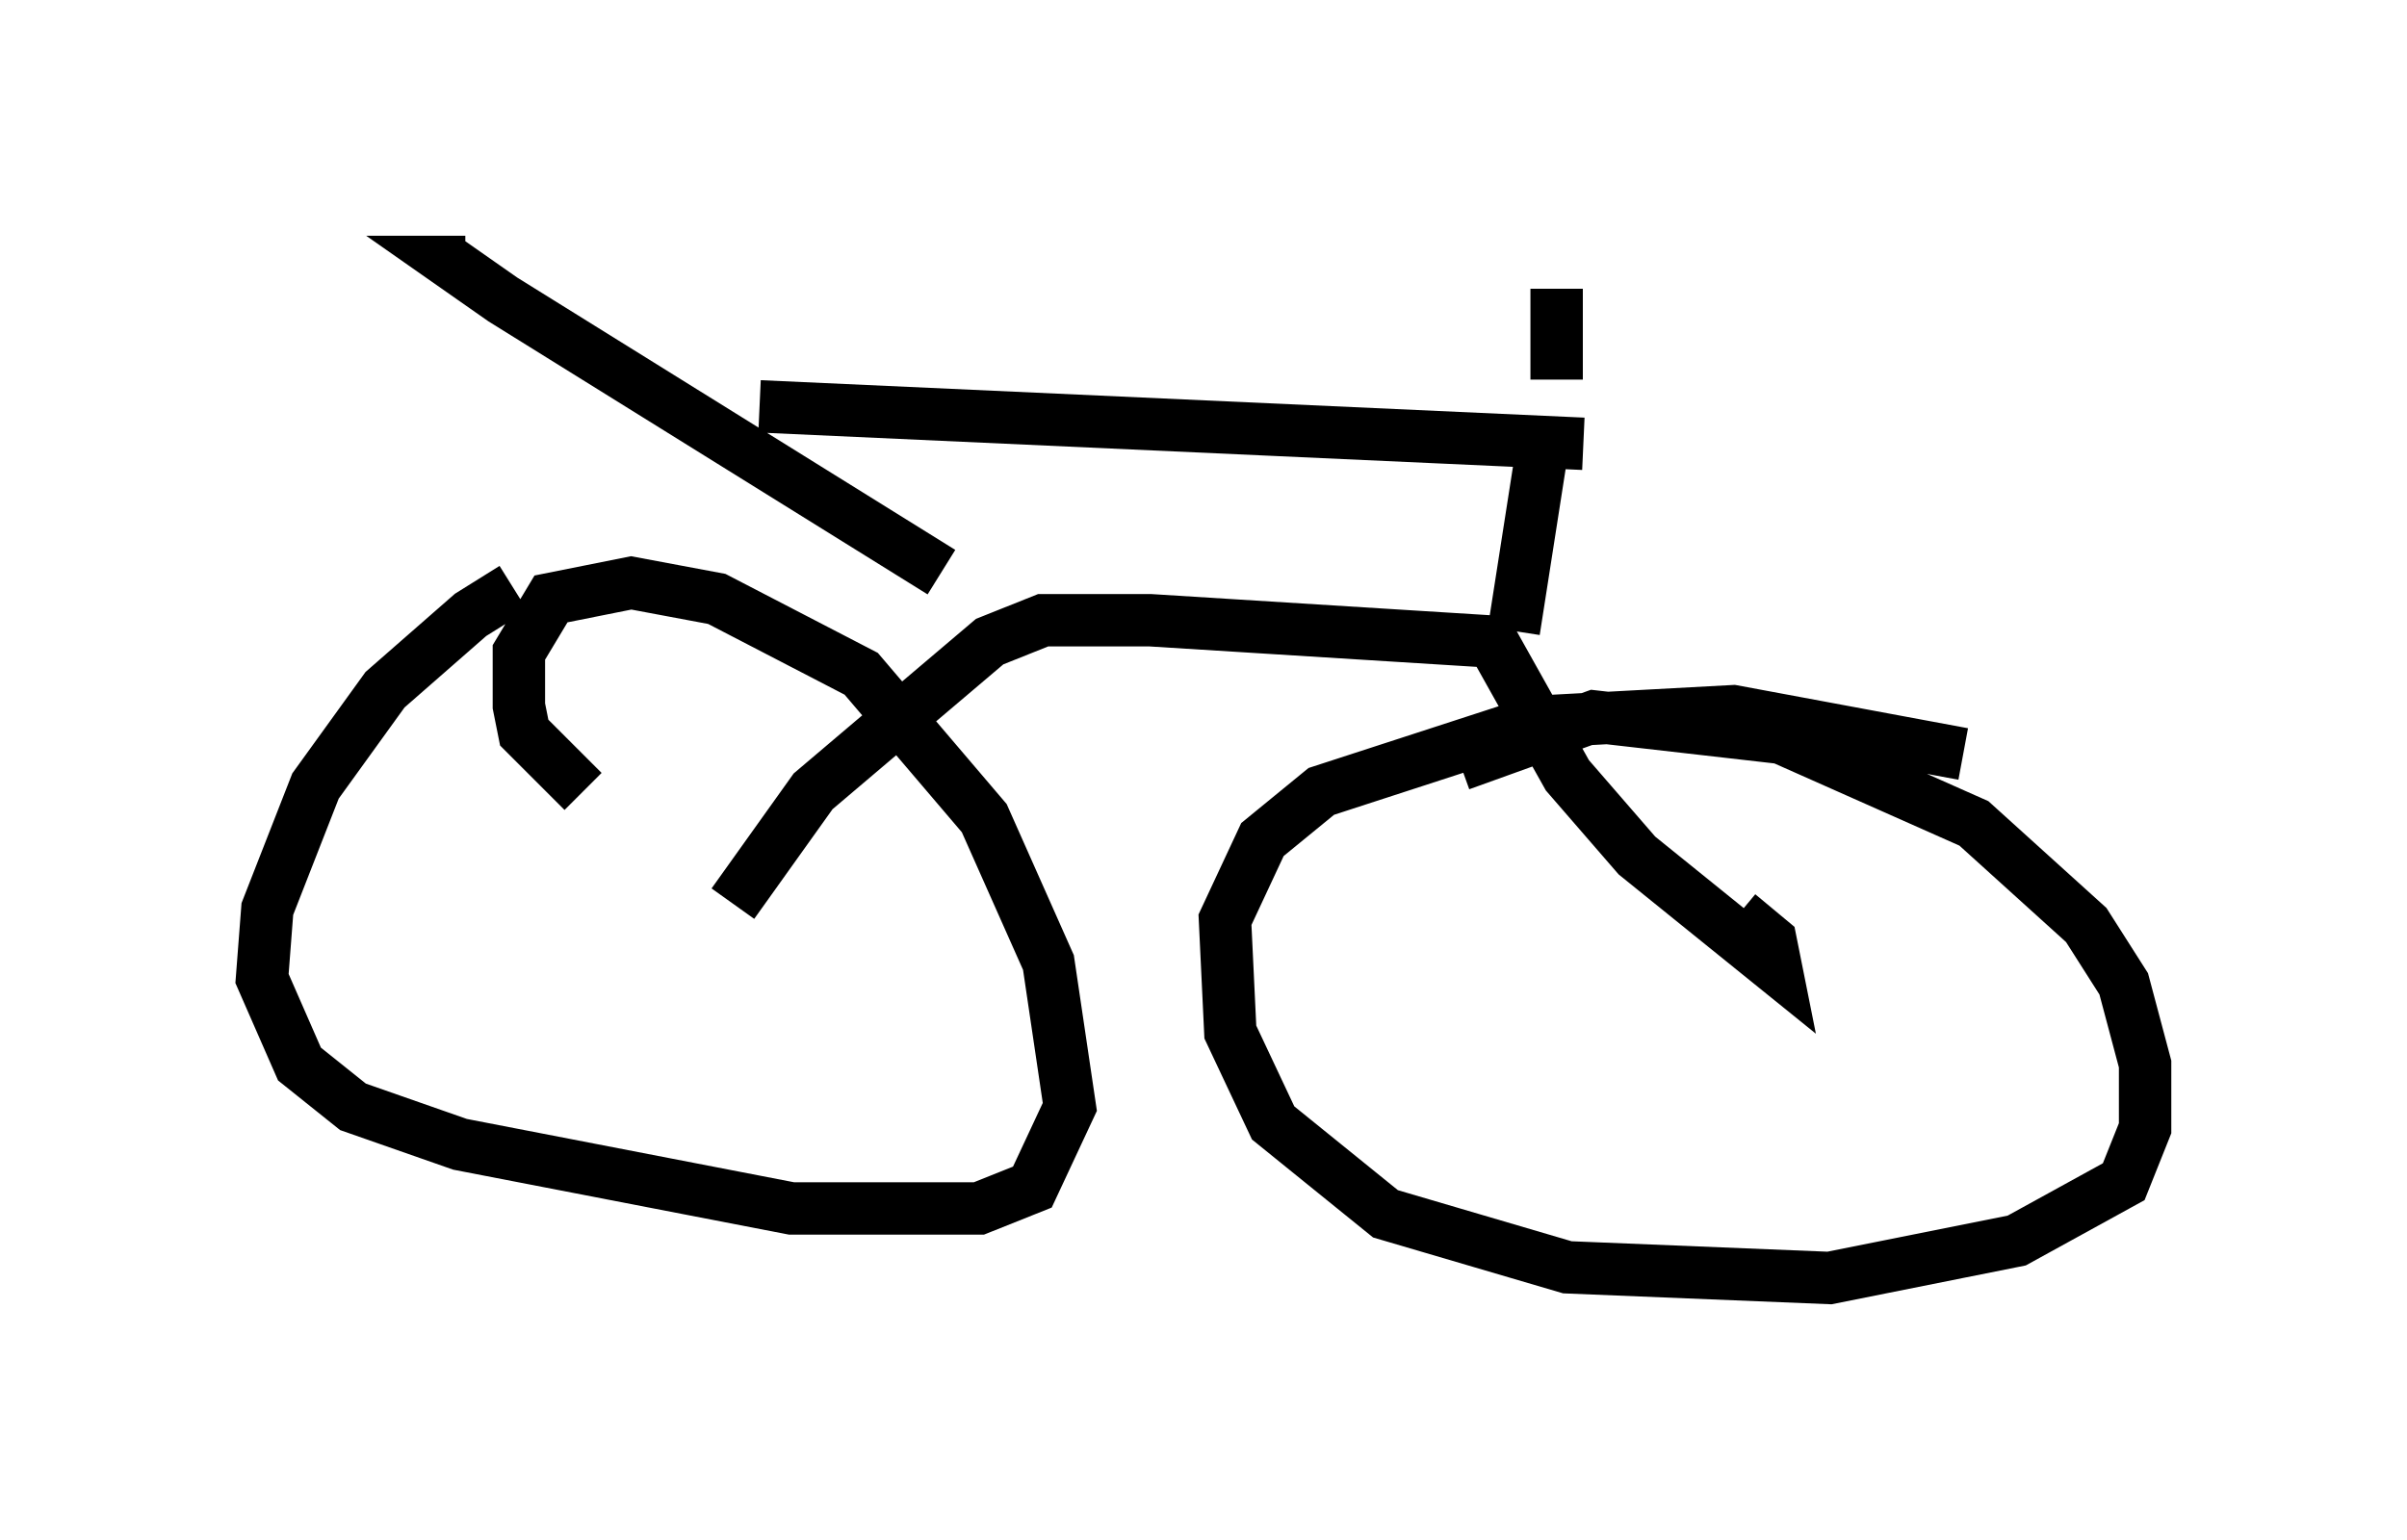<?xml version="1.0" encoding="utf-8" ?>
<svg baseProfile="full" height="29.396" version="1.1" width="45.934" xmlns="http://www.w3.org/2000/svg" xmlns:ev="http://www.w3.org/2001/xml-events" xmlns:xlink="http://www.w3.org/1999/xlink"><defs /><rect fill="white" height="29.396" width="45.934" x="0" y="0" /><path d="M11.329, 11.635 m-1.531, -0.408 l-0.817, 0.51 -1.633, 1.429 l-1.327, 1.838 -0.919, 2.348 l-0.102, 1.327 0.715, 1.633 l1.021, 0.817 2.042, 0.715 l6.329, 1.225 3.573, 0.0 l1.021, -0.408 0.715, -1.531 l-0.408, -2.756 -1.225, -2.756 l-2.348, -2.756 -2.756, -1.429 l-1.633, -0.306 -1.531, 0.306 l-0.613, 1.021 0.0, 1.021 l0.102, 0.51 1.123, 1.123 m26.338, -0.715 l-4.39, -0.817 -3.777, 0.204 l-4.083, 1.327 -1.123, 0.919 l-0.715, 1.531 0.102, 2.144 l0.817, 1.735 2.144, 1.735 l3.471, 1.021 5.002, 0.204 l3.573, -0.715 2.042, -1.123 l0.408, -1.021 0.0, -1.225 l-0.408, -1.531 -0.715, -1.123 l-2.144, -1.94 -3.675, -1.633 l-3.573, -0.408 -2.552, 0.919 m-13.883, 2.654 l1.531, -2.144 3.369, -2.858 l1.021, -0.408 2.042, 0.0 l6.533, 0.408 1.429, 2.552 l1.327, 1.531 2.654, 2.144 l-0.102, -0.51 -0.613, -0.51 m-15.211, -6.533 l-8.371, -5.206 -1.021, -0.715 l0.306, 0.0 m5.615, 2.756 l15.721, 0.715 m-0.817, 0.306 l-0.51, 3.267 m0.817, -6.533 l0.0, 1.735 " fill="none" stroke="black" stroke-width="1" /></svg>